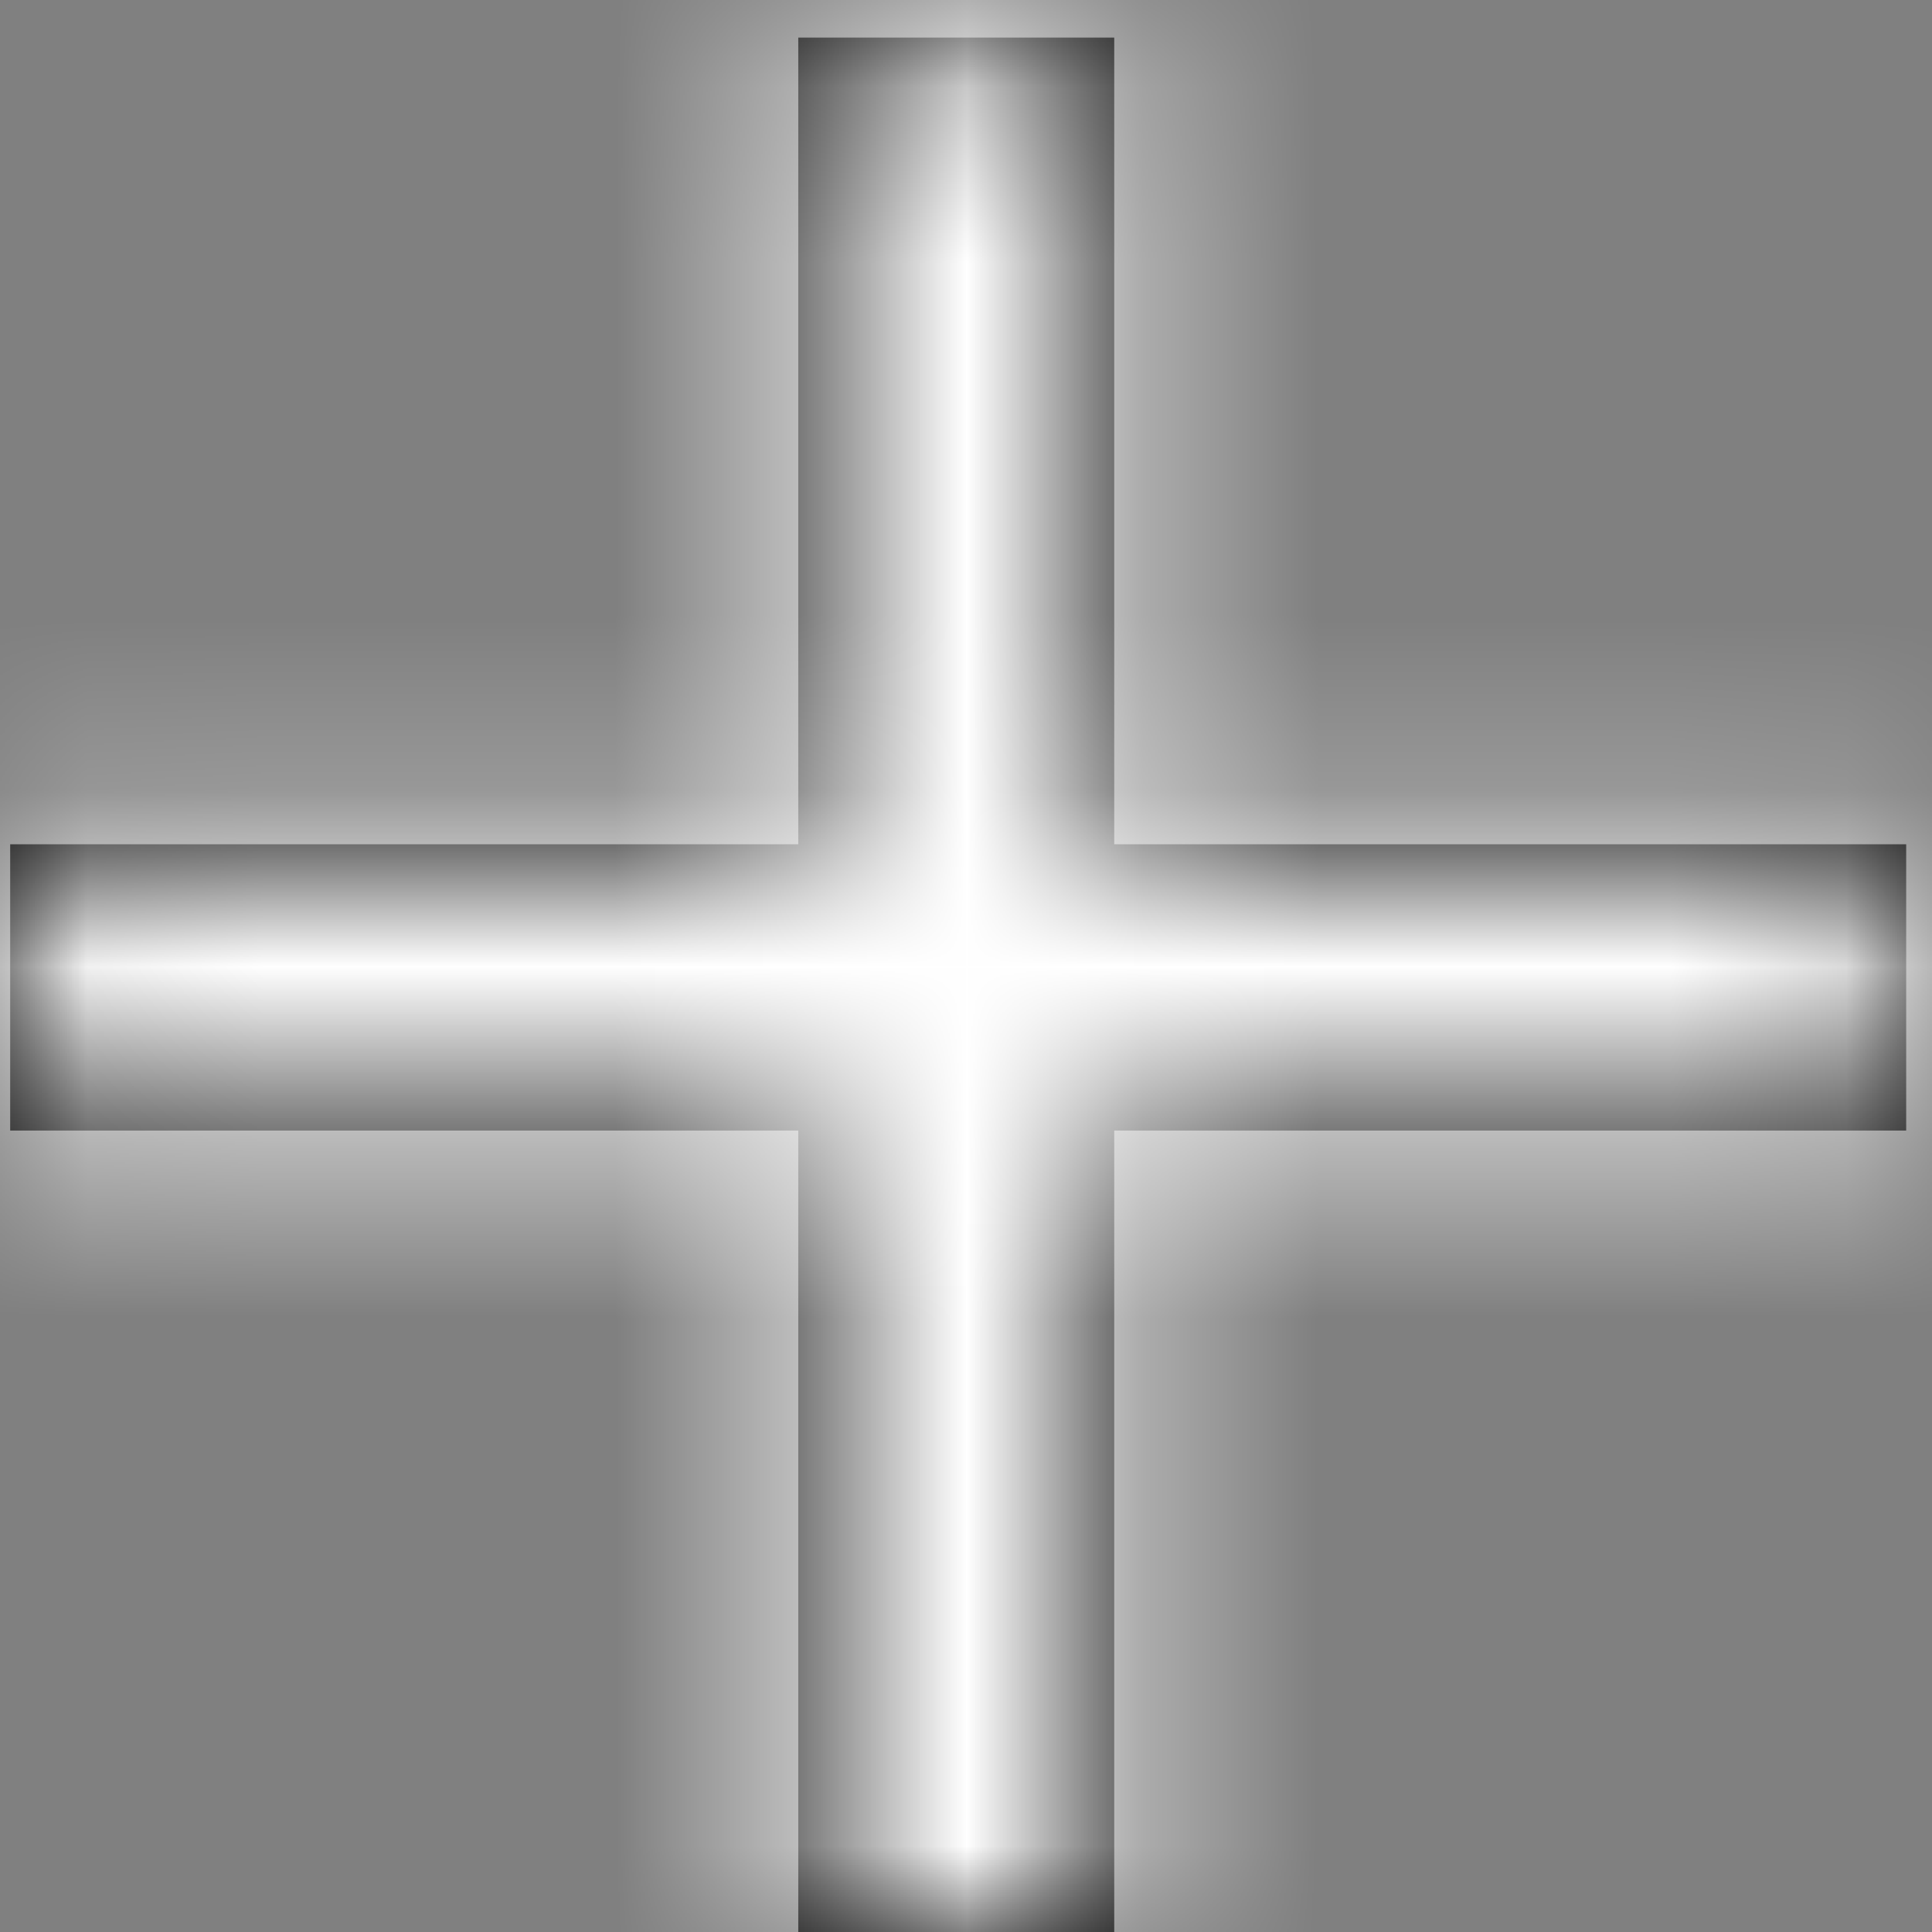 <svg width="11" height="11" viewBox="0 0 11 11" fill="none" xmlns="http://www.w3.org/2000/svg">
<rect x="0" y="0" width="11" height="11" fill="#808080" stroke="none"/>
<mask id="path-1-inside-1_1_10989" fill="white">
<path d="M10.853 6.437H6.344V11.009H4.545V6.437H0.058V4.807H4.545V0.214H6.344V4.807H10.853V6.437Z"/>
</mask>
<path d="M10.853 6.437H6.344V11.009H4.545V6.437H0.058V4.807H4.545V0.214H6.344V4.807H10.853V6.437Z" fill="black"/>
<path d="M10.853 6.437V9.359H13.775V6.437H10.853ZM6.344 6.437V3.515H3.422V6.437H6.344ZM6.344 11.009V13.931H9.266V11.009H6.344ZM4.545 11.009H1.623V13.931H4.545V11.009ZM4.545 6.437H7.467V3.515H4.545V6.437ZM0.058 6.437H-2.864V9.359H0.058V6.437ZM0.058 4.807V1.885H-2.864V4.807H0.058ZM4.545 4.807V7.729H7.467V4.807H4.545ZM4.545 0.214V-2.708H1.623V0.214H4.545ZM6.344 0.214H9.266V-2.708H6.344V0.214ZM6.344 4.807H3.422V7.729H6.344V4.807ZM10.853 4.807H13.775V1.885H10.853V4.807ZM10.853 3.515H6.344V9.359H10.853V3.515ZM3.422 6.437V11.009H9.266V6.437H3.422ZM6.344 8.087H4.545V13.931H6.344V8.087ZM7.467 11.009V6.437H1.623V11.009H7.467ZM4.545 3.515H0.058V9.359H4.545V3.515ZM2.98 6.437V4.807H-2.864V6.437H2.98ZM0.058 7.729H4.545V1.885H0.058V7.729ZM7.467 4.807V0.214H1.623V4.807H7.467ZM4.545 3.135H6.344V-2.708H4.545V3.135ZM3.422 0.214V4.807H9.266V0.214H3.422ZM6.344 7.729H10.853V1.885H6.344V7.729ZM7.931 4.807V6.437H13.775V4.807H7.931Z" fill="white" mask="url(#path-1-inside-1_1_10989)"/>
</svg>
